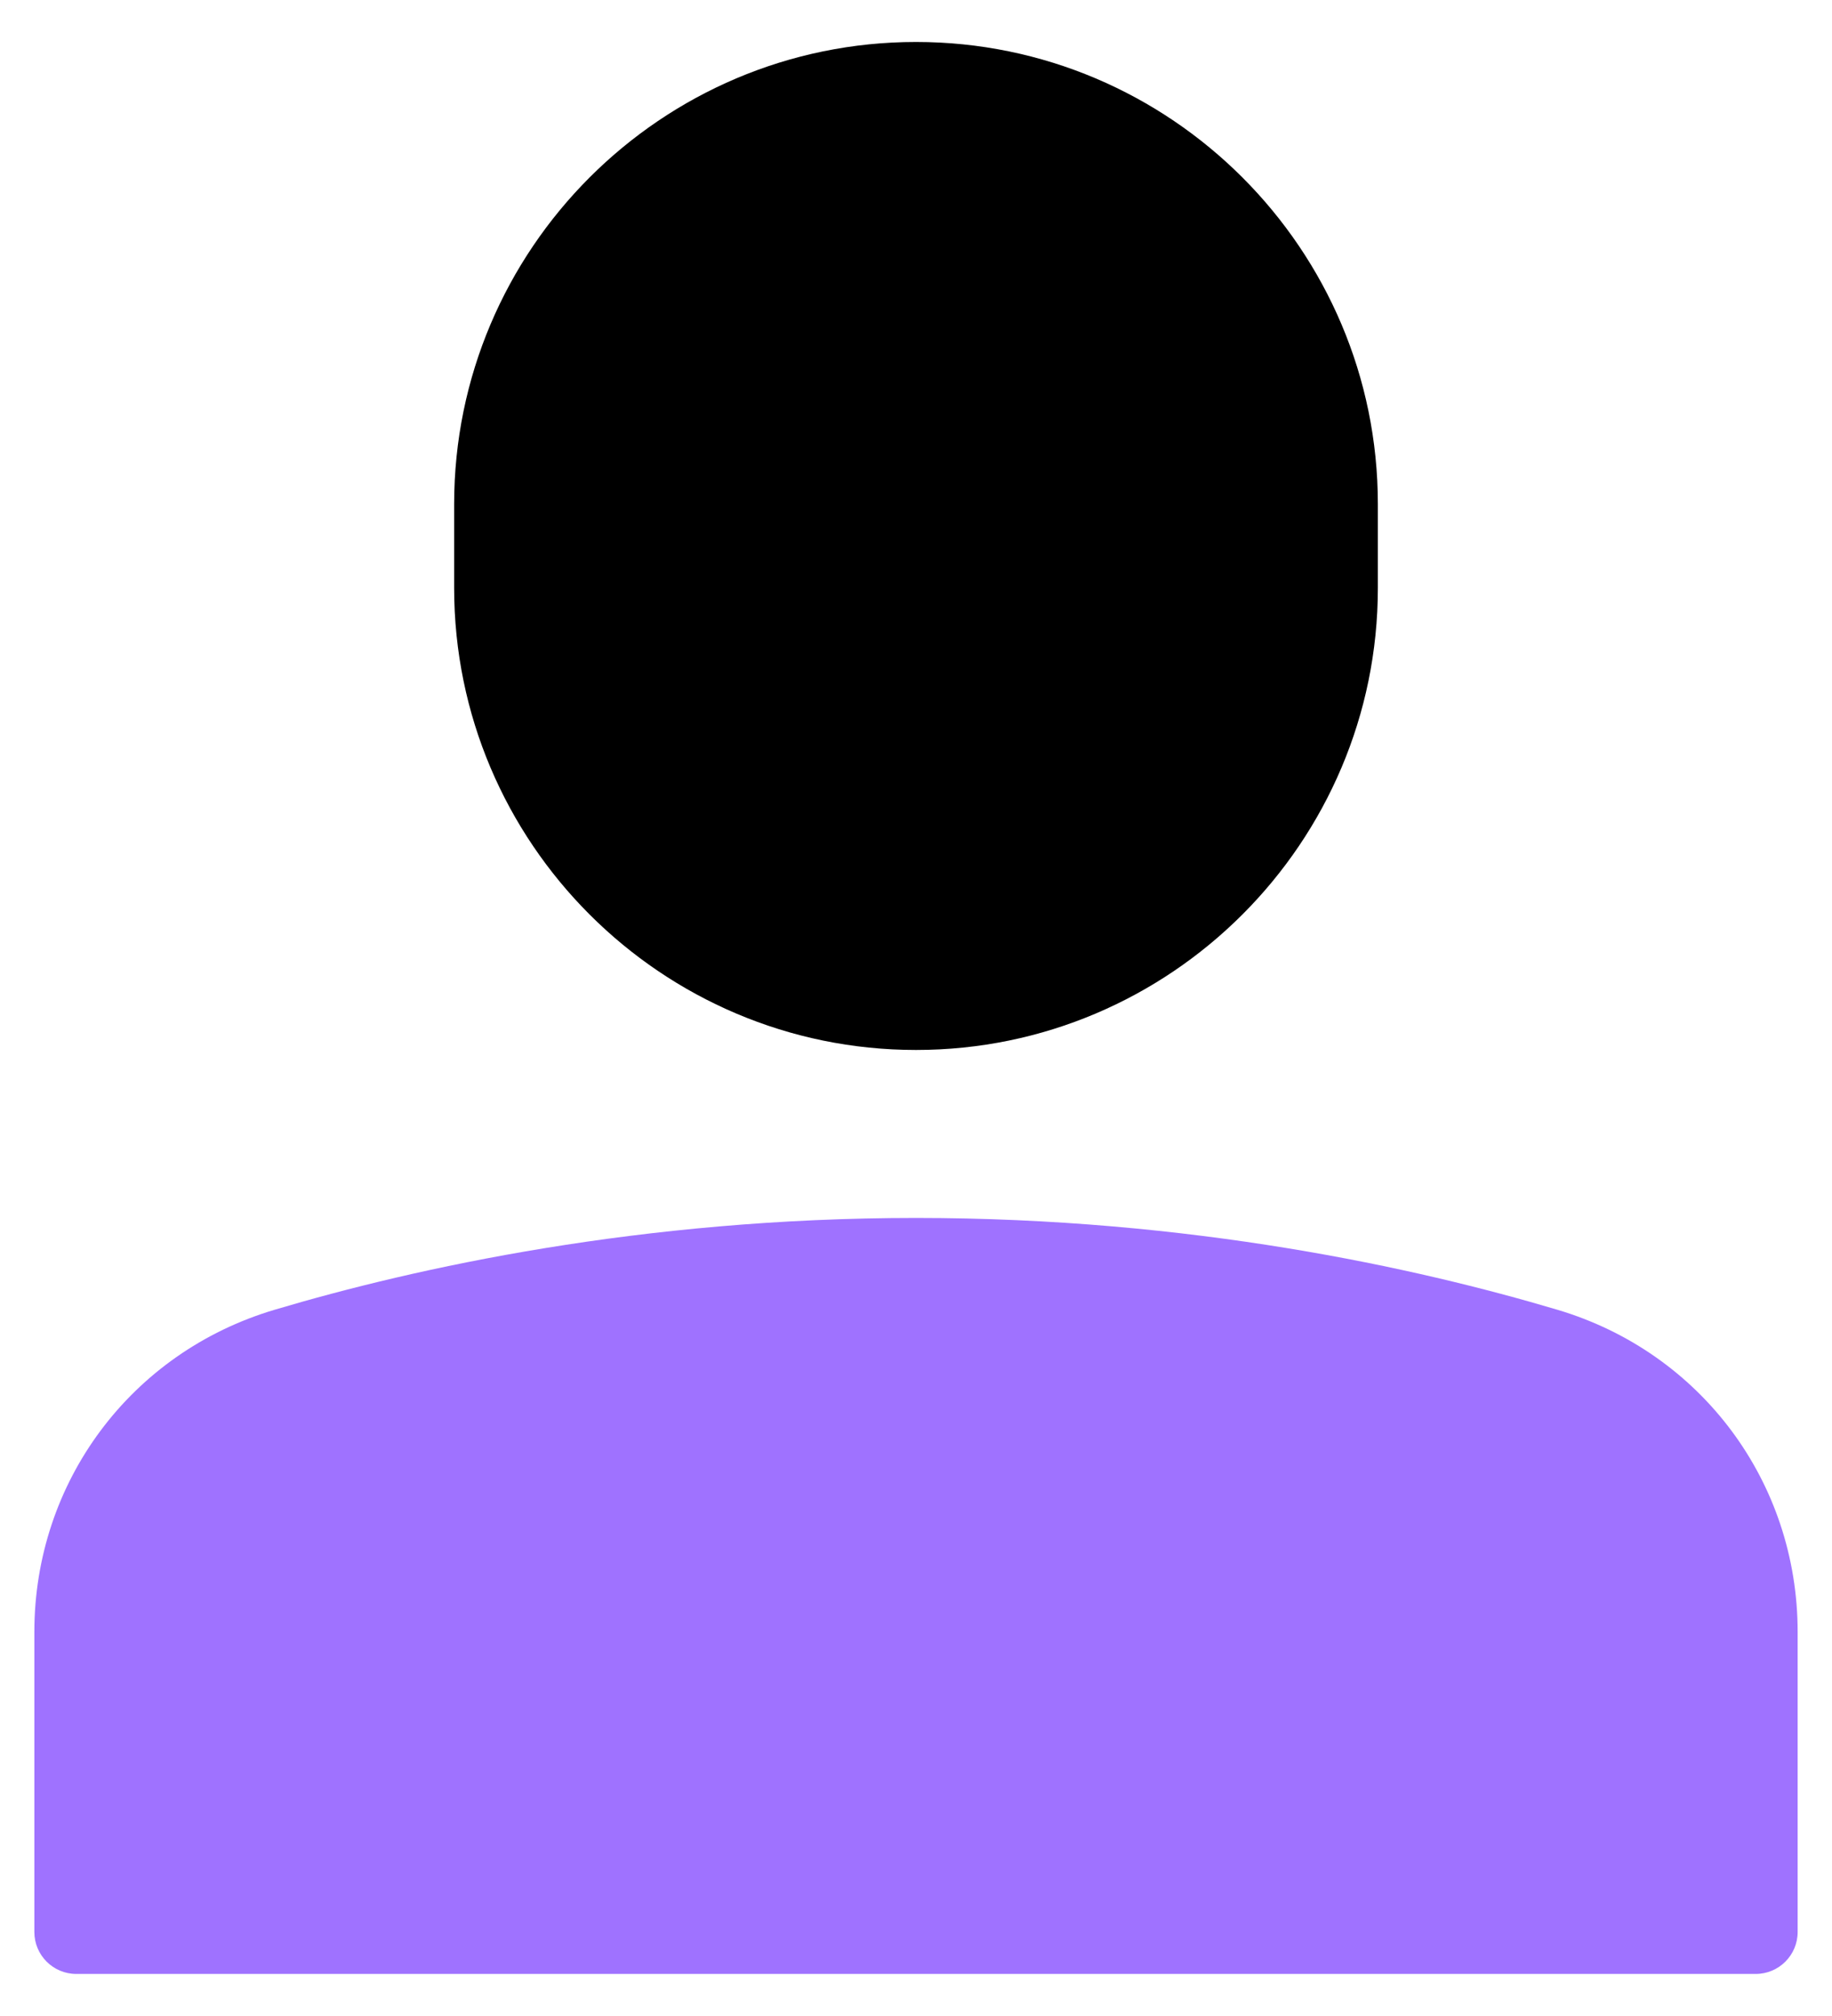 <svg width="20" height="22" viewBox="0 0 20 22" fill="none" xmlns="http://www.w3.org/2000/svg">
<path d="M10 11.458C12.78 11.458 15.042 9.196 15.042 6.417V5.5C15.042 2.72 12.78 0.458 10 0.458C7.22 0.458 4.958 2.72 4.958 5.5V6.417C4.958 9.196 7.22 11.458 10 11.458Z" fill="black"/>
<path d="M17.002 14.293C15.466 13.836 13.004 13.291 10 13.291C6.996 13.291 4.534 13.836 2.998 14.293C1.429 14.759 0.375 16.173 0.375 17.809V21.083C0.375 21.336 0.58 21.541 0.833 21.541H19.167C19.42 21.541 19.625 21.336 19.625 21.083V17.809C19.625 16.173 18.571 14.759 17.002 14.293Z" fill="#9F72FF"/>
</svg>